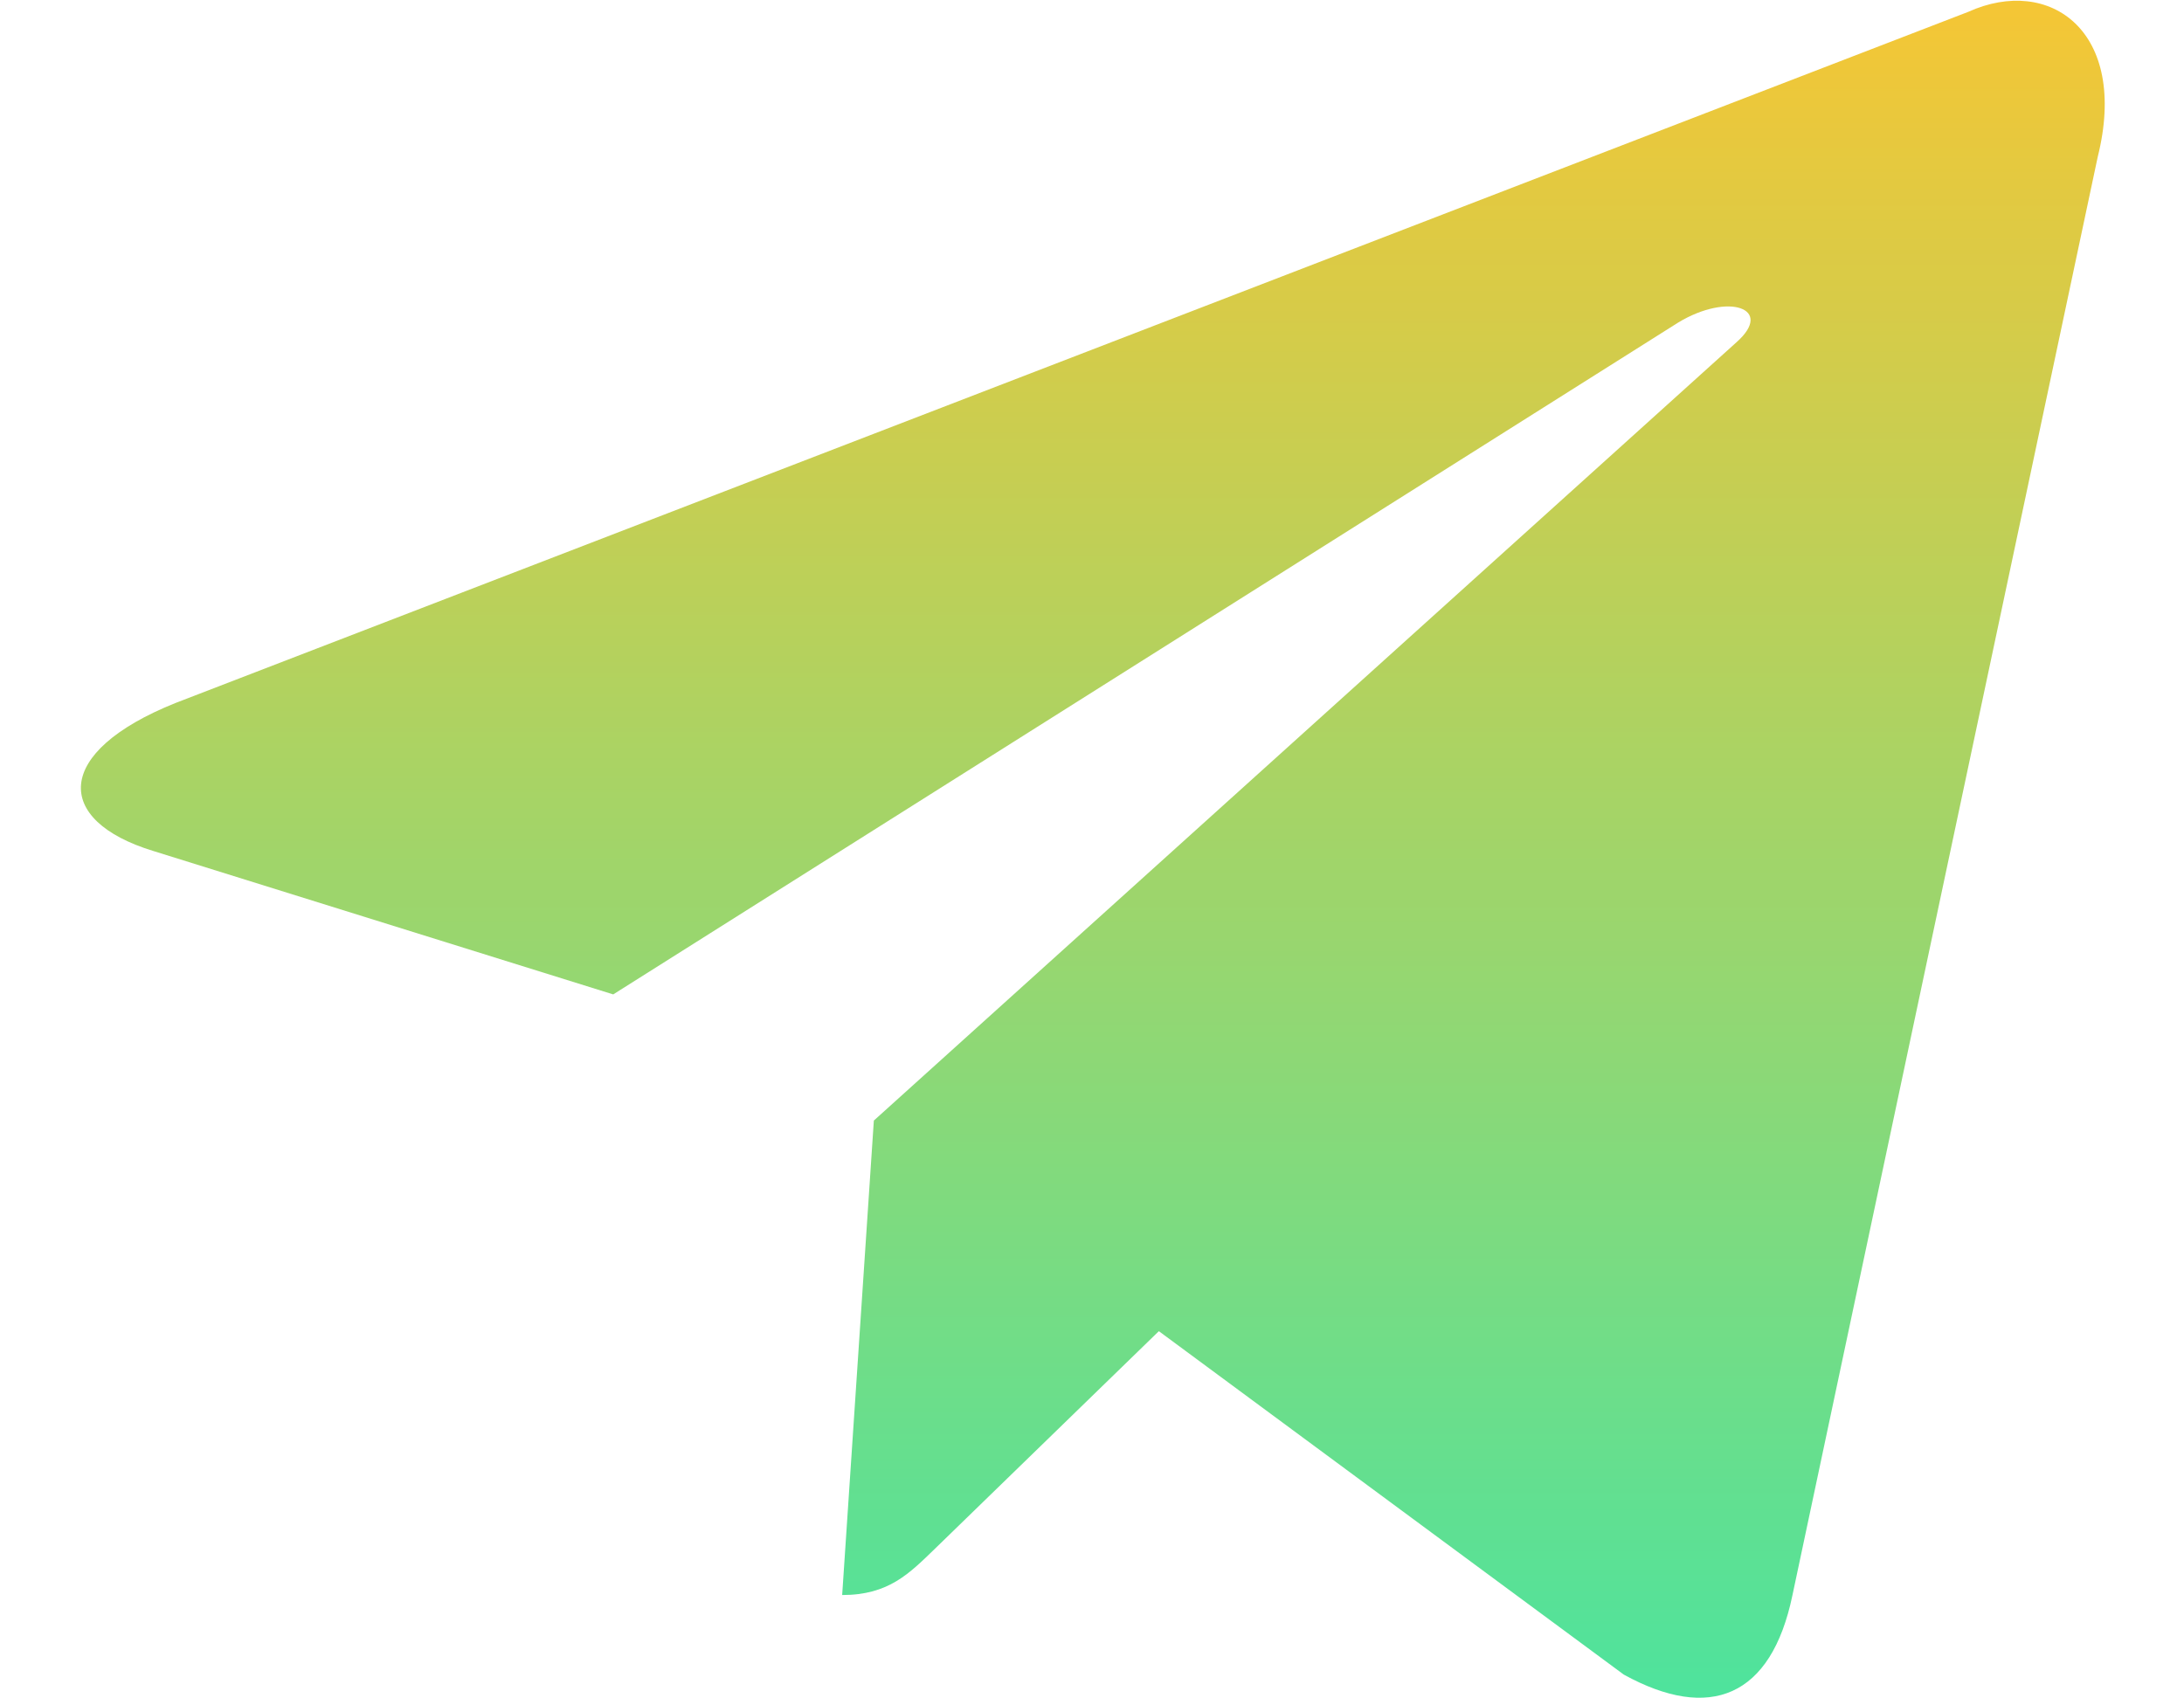 <svg width="18" height="14" viewBox="0 0 18 14" fill="none" xmlns="http://www.w3.org/2000/svg">
<path d="M16.221 0.098L1.446 5.795C0.437 6.2 0.443 6.763 1.261 7.014L5.054 8.197L13.831 2.659C14.246 2.407 14.625 2.543 14.313 2.82L7.202 9.237H7.201L7.202 9.238L6.941 13.148C7.324 13.148 7.493 12.972 7.708 12.764L9.551 10.973L13.383 13.804C14.09 14.193 14.598 13.993 14.773 13.149L17.289 1.293C17.547 0.26 16.895 -0.207 16.221 0.098Z" fill="url(#paint0_linear_1246_3341)"/>
<defs>
<linearGradient id="paint0_linear_1246_3341" x1="9.007" y1="0.006" x2="9.007" y2="13.995" gradientUnits="userSpaceOnUse">
<stop stop-color="#F5C635"/>
<stop offset="1" stop-color="#4EE39D"/>
</linearGradient>
</defs>
</svg>
